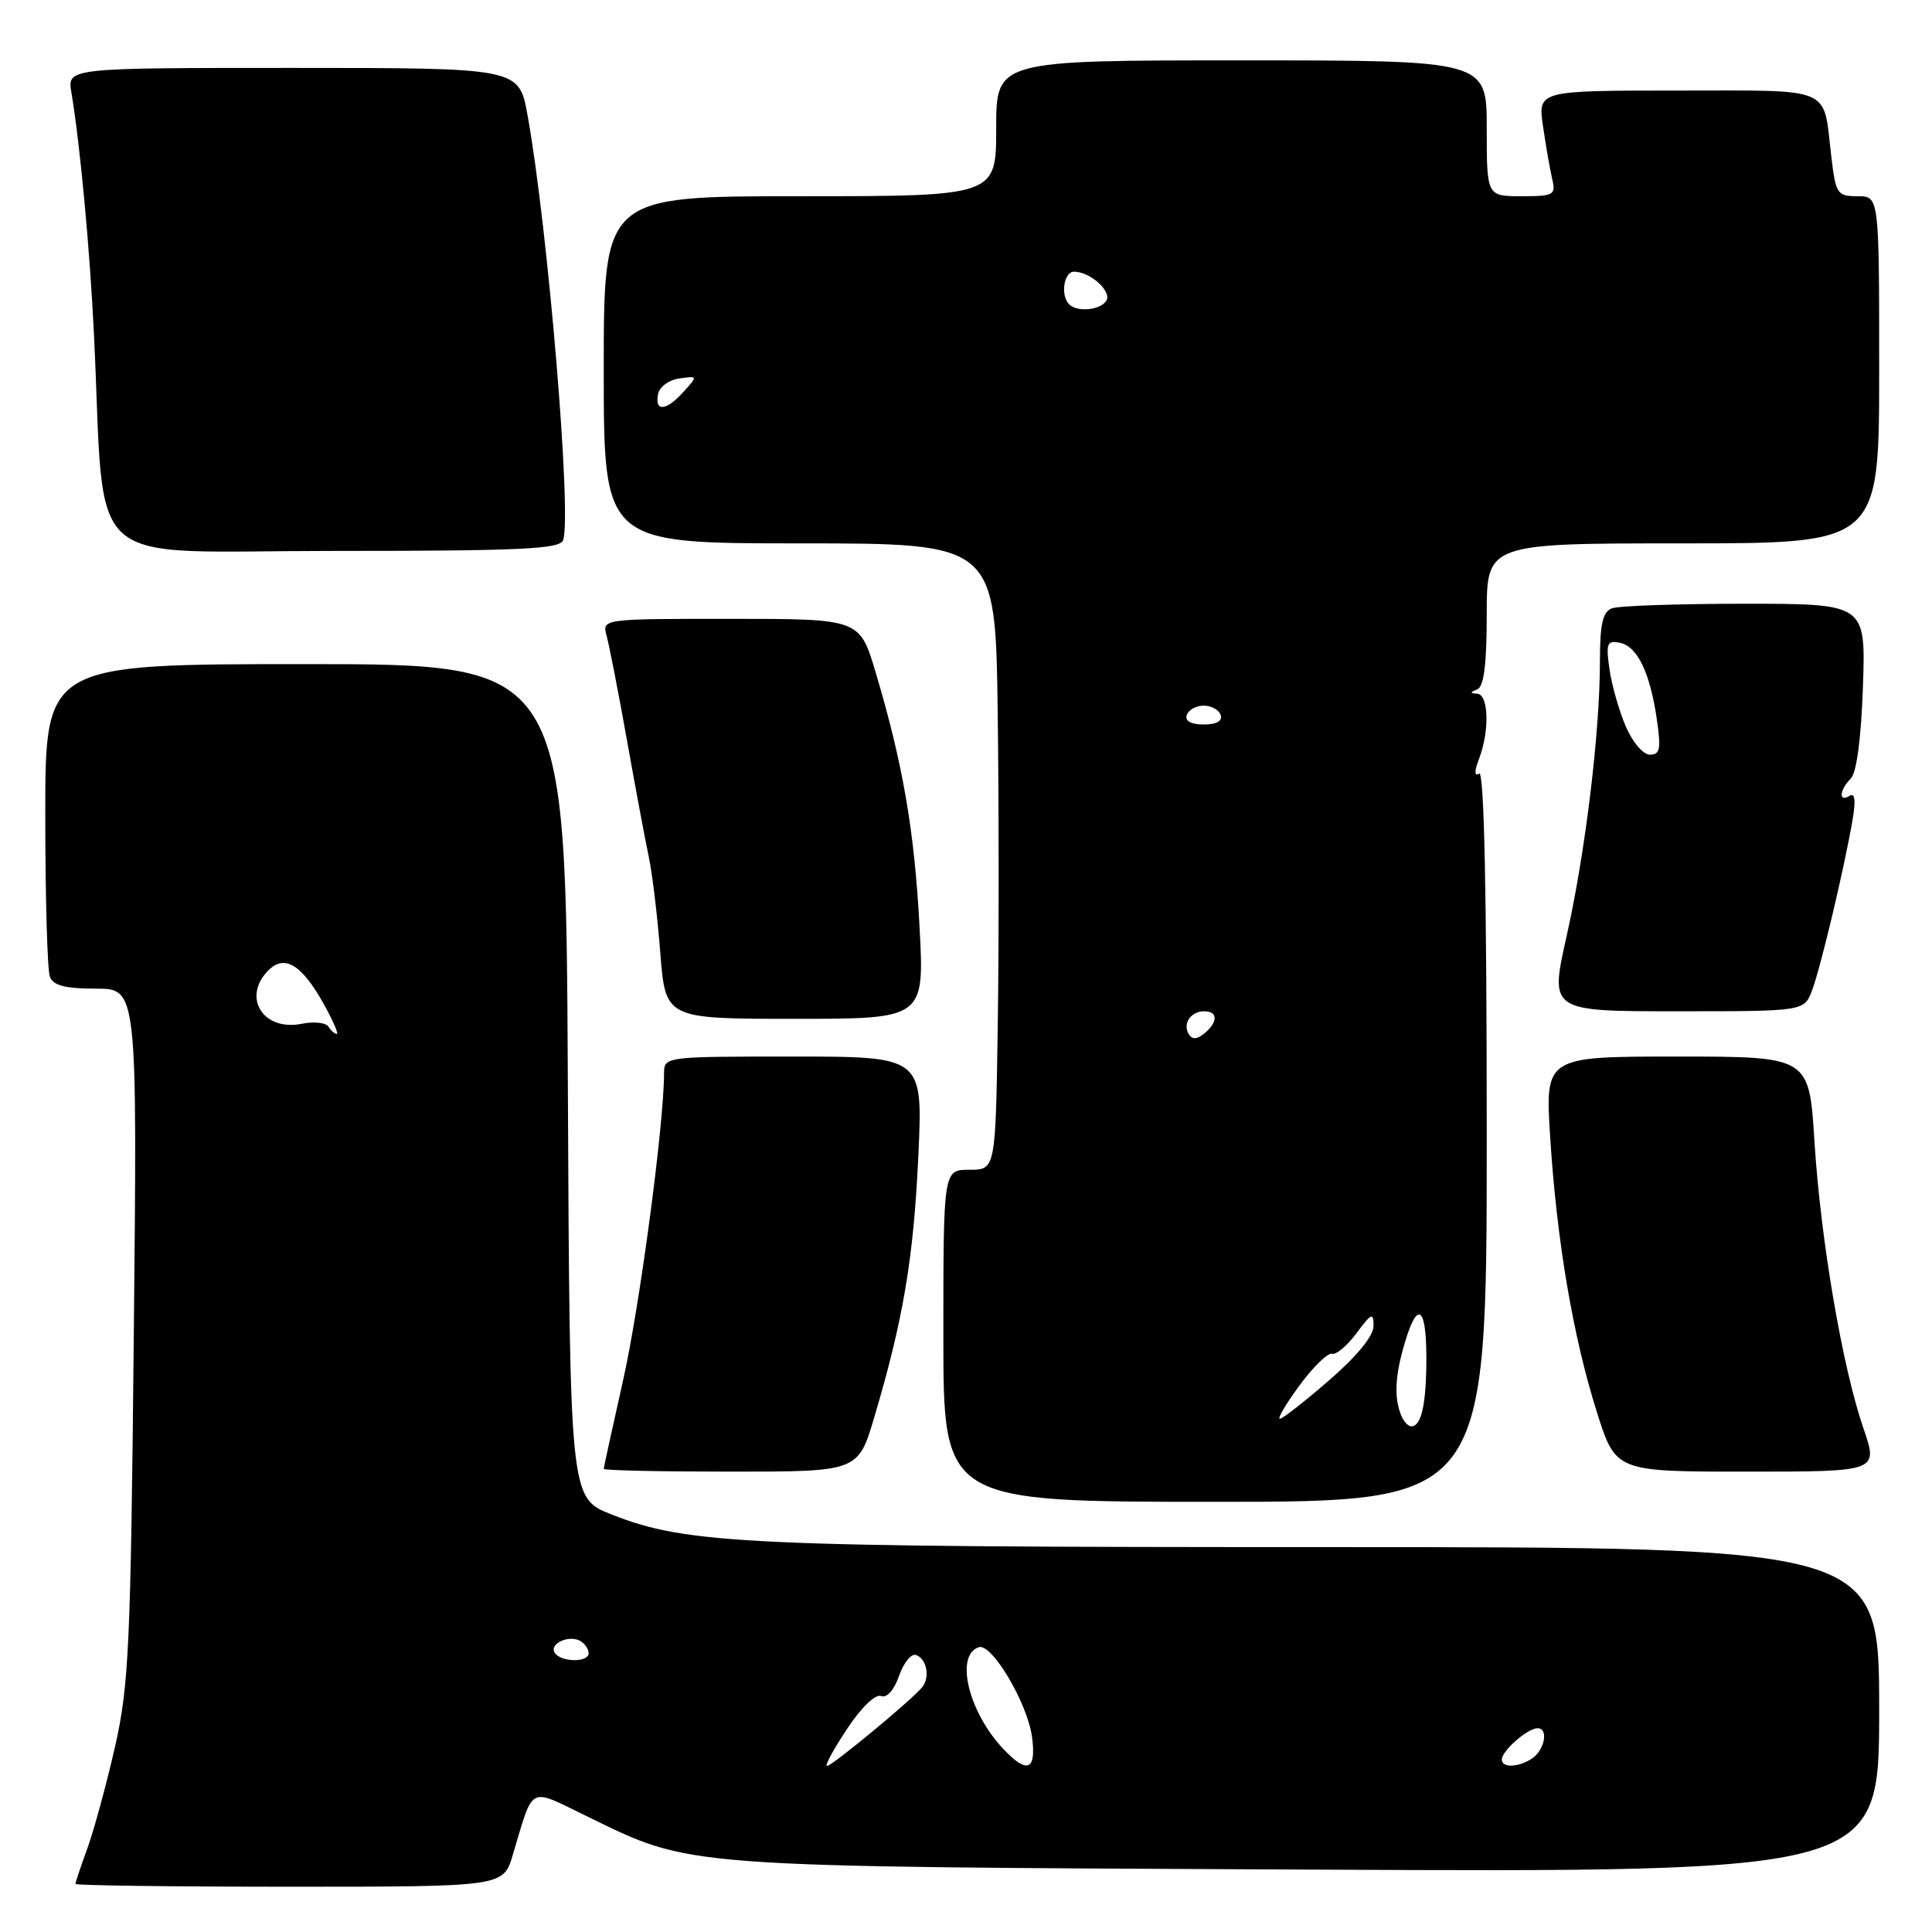 <?xml version="1.0" encoding="UTF-8" standalone="no"?>
<!DOCTYPE svg PUBLIC "-//W3C//DTD SVG 1.1//EN" "http://www.w3.org/Graphics/SVG/1.1/DTD/svg11.dtd" >
<svg xmlns="http://www.w3.org/2000/svg" xmlns:xlink="http://www.w3.org/1999/xlink" version="1.1" viewBox="0 0 256 256">
 <g >
 <path fill="currentColor"
d=" M 67.94 245.81 C 70.75 236.42 69.93 236.86 77.67 240.62 C 91.86 247.52 89.33 247.33 173.25 247.73 C 249.00 248.09 249.00 248.09 249.00 226.55 C 249.00 205.00 249.00 205.00 175.57 205.00 C 98.82 205.00 91.07 204.64 81.00 200.66 C 75.50 198.49 75.50 198.49 75.24 143.24 C 74.98 88.00 74.98 88.00 40.49 88.00 C 6.00 88.00 6.00 88.00 6.00 107.92 C 6.00 118.87 6.27 128.55 6.61 129.42 C 7.06 130.59 8.62 131.00 12.70 131.00 C 18.19 131.00 18.19 131.00 17.73 176.75 C 17.32 218.26 17.08 223.33 15.23 231.50 C 14.10 236.45 12.46 242.47 11.59 244.88 C 10.71 247.28 10.00 249.42 10.00 249.63 C 10.00 249.83 22.75 250.00 38.34 250.00 C 66.68 250.00 66.68 250.00 67.94 245.81 Z  M 197.00 150.44 C 197.00 118.42 196.66 102.09 196.00 102.50 C 195.34 102.91 195.34 102.23 196.00 100.49 C 197.39 96.83 197.25 92.02 195.75 91.92 C 194.75 91.86 194.75 91.74 195.75 91.34 C 196.63 90.98 197.00 88.01 197.00 81.42 C 197.00 72.00 197.00 72.00 223.00 72.00 C 249.00 72.00 249.00 72.00 249.00 49.00 C 249.00 26.00 249.00 26.00 246.14 26.00 C 243.42 26.00 243.24 25.73 242.64 20.59 C 241.55 11.33 243.13 12.00 222.28 12.00 C 203.77 12.00 203.77 12.00 204.46 16.75 C 204.84 19.36 205.39 22.51 205.68 23.75 C 206.18 25.84 205.88 26.00 201.61 26.00 C 197.00 26.00 197.00 26.00 197.00 17.00 C 197.00 8.00 197.00 8.00 164.50 8.00 C 132.00 8.00 132.00 8.00 132.00 17.00 C 132.00 26.00 132.00 26.00 106.00 26.00 C 80.00 26.00 80.00 26.00 80.00 49.00 C 80.00 72.00 80.00 72.00 105.95 72.00 C 131.89 72.00 131.89 72.00 132.20 94.25 C 132.36 106.49 132.37 125.16 132.21 135.75 C 131.92 155.00 131.92 155.00 128.46 155.00 C 125.00 155.00 125.00 155.00 125.00 177.00 C 125.00 199.00 125.00 199.00 161.00 199.00 C 197.00 199.00 197.00 199.00 197.00 150.44 Z  M 115.86 187.75 C 119.69 174.83 121.05 166.75 121.68 153.25 C 122.30 140.00 122.30 140.00 105.15 140.00 C 88.03 140.00 88.00 140.00 87.99 142.25 C 87.96 149.19 84.74 173.28 82.54 183.00 C 81.15 189.20 80.00 194.43 80.00 194.63 C 80.00 194.84 87.58 195.00 96.85 195.00 C 113.71 195.00 113.71 195.00 115.86 187.75 Z  M 246.91 189.25 C 244.12 181.13 241.25 164.33 240.42 151.19 C 239.72 140.00 239.72 140.00 222.22 140.00 C 204.73 140.00 204.73 140.00 205.41 150.75 C 206.29 164.48 208.43 177.10 211.59 187.10 C 214.09 195.00 214.09 195.00 231.49 195.00 C 248.89 195.00 248.89 195.00 246.91 189.25 Z  M 121.84 122.75 C 121.16 110.01 119.64 101.23 116.04 89.13 C 113.92 82.00 113.92 82.00 96.84 82.00 C 79.77 82.00 79.77 82.00 80.38 84.25 C 80.72 85.49 81.93 91.67 83.06 98.00 C 84.19 104.33 85.49 111.30 85.96 113.50 C 86.43 115.70 87.12 121.44 87.49 126.25 C 88.18 135.00 88.18 135.00 105.34 135.00 C 122.50 135.00 122.50 135.00 121.84 122.75 Z  M 240.10 131.25 C 241.23 128.29 244.40 114.94 245.47 108.65 C 245.92 106.04 245.79 105.01 245.06 105.46 C 243.60 106.37 243.72 104.68 245.24 103.16 C 246.01 102.39 246.61 97.87 246.85 90.96 C 247.22 80.00 247.22 80.00 231.19 80.00 C 222.38 80.00 214.45 80.27 213.58 80.61 C 212.37 81.07 212.00 82.70 212.00 87.57 C 212.00 97.07 210.07 112.98 207.57 124.11 C 205.35 134.00 205.35 134.00 222.20 134.00 C 239.05 134.00 239.05 134.00 240.10 131.25 Z  M 74.61 71.59 C 75.80 68.46 72.61 30.25 69.90 15.25 C 68.77 9.00 68.77 9.00 38.84 9.00 C 8.91 9.00 8.91 9.00 9.46 12.25 C 10.61 19.12 11.91 32.99 12.46 44.50 C 13.99 76.21 10.42 73.00 44.12 73.00 C 69.01 73.00 74.15 72.76 74.61 71.59 Z  M 112.22 229.12 C 114.09 226.28 115.99 224.44 116.74 224.73 C 117.51 225.03 118.46 223.97 119.13 222.07 C 119.73 220.33 120.74 219.08 121.36 219.29 C 122.76 219.75 123.26 222.15 122.25 223.50 C 121.12 225.00 110.27 234.00 109.58 234.00 C 109.25 234.00 110.44 231.80 112.22 229.12 Z  M 132.95 231.75 C 128.32 226.85 126.50 219.31 129.70 218.26 C 131.42 217.70 136.15 225.67 136.75 230.17 C 137.34 234.60 136.12 235.11 132.95 231.75 Z  M 199.00 233.15 C 199.00 231.99 202.41 229.00 203.74 229.00 C 205.25 229.00 204.66 231.97 202.93 233.06 C 201.12 234.21 199.00 234.26 199.00 233.15 Z  M 73.50 218.99 C 72.74 217.77 75.48 216.56 76.95 217.47 C 77.53 217.83 78.00 218.54 78.00 219.06 C 78.00 220.32 74.28 220.27 73.50 218.99 Z  M 43.52 136.03 C 43.19 135.50 41.59 135.33 39.96 135.66 C 34.85 136.68 32.02 132.12 35.57 128.57 C 37.70 126.44 39.95 127.79 42.83 132.91 C 44.09 135.16 44.90 137.00 44.62 137.00 C 44.35 137.00 43.85 136.56 43.52 136.03 Z  M 185.61 187.42 C 184.70 185.06 184.87 182.18 186.16 177.87 C 187.83 172.27 189.00 173.12 189.00 179.92 C 189.00 186.05 188.35 189.00 187.00 189.00 C 186.57 189.00 185.94 188.29 185.61 187.42 Z  M 172.22 183.54 C 174.02 181.09 175.95 179.22 176.50 179.38 C 177.05 179.55 178.51 178.31 179.75 176.65 C 181.74 173.97 182.00 173.86 182.00 175.71 C 182.00 177.02 179.80 179.71 176.11 182.90 C 172.88 185.71 169.94 188.00 169.58 188.00 C 169.23 188.00 170.41 185.99 172.22 183.54 Z  M 157.53 137.05 C 156.67 135.65 157.77 134.00 159.56 134.00 C 161.40 134.00 161.41 135.42 159.59 136.93 C 158.62 137.73 157.97 137.77 157.53 137.05 Z  M 157.25 94.75 C 157.48 94.06 158.49 93.50 159.50 93.50 C 160.51 93.50 161.52 94.06 161.75 94.75 C 162.01 95.54 161.19 96.00 159.50 96.00 C 157.81 96.00 156.99 95.54 157.25 94.75 Z  M 87.19 52.25 C 87.37 51.27 88.62 50.34 90.01 50.15 C 92.47 49.80 92.48 49.81 90.59 51.90 C 88.28 54.46 86.74 54.62 87.19 52.25 Z  M 141.67 40.33 C 140.49 39.16 140.96 36.00 142.31 36.00 C 144.46 36.00 147.36 38.61 146.59 39.85 C 145.82 41.10 142.74 41.40 141.67 40.33 Z  M 215.42 96.25 C 214.54 94.19 213.56 90.77 213.26 88.65 C 212.78 85.27 212.94 84.84 214.60 85.16 C 216.94 85.61 218.62 89.05 219.53 95.25 C 220.11 99.23 219.97 100.00 218.63 100.00 C 217.73 100.00 216.32 98.35 215.42 96.25 Z "/>
</g>
</svg>